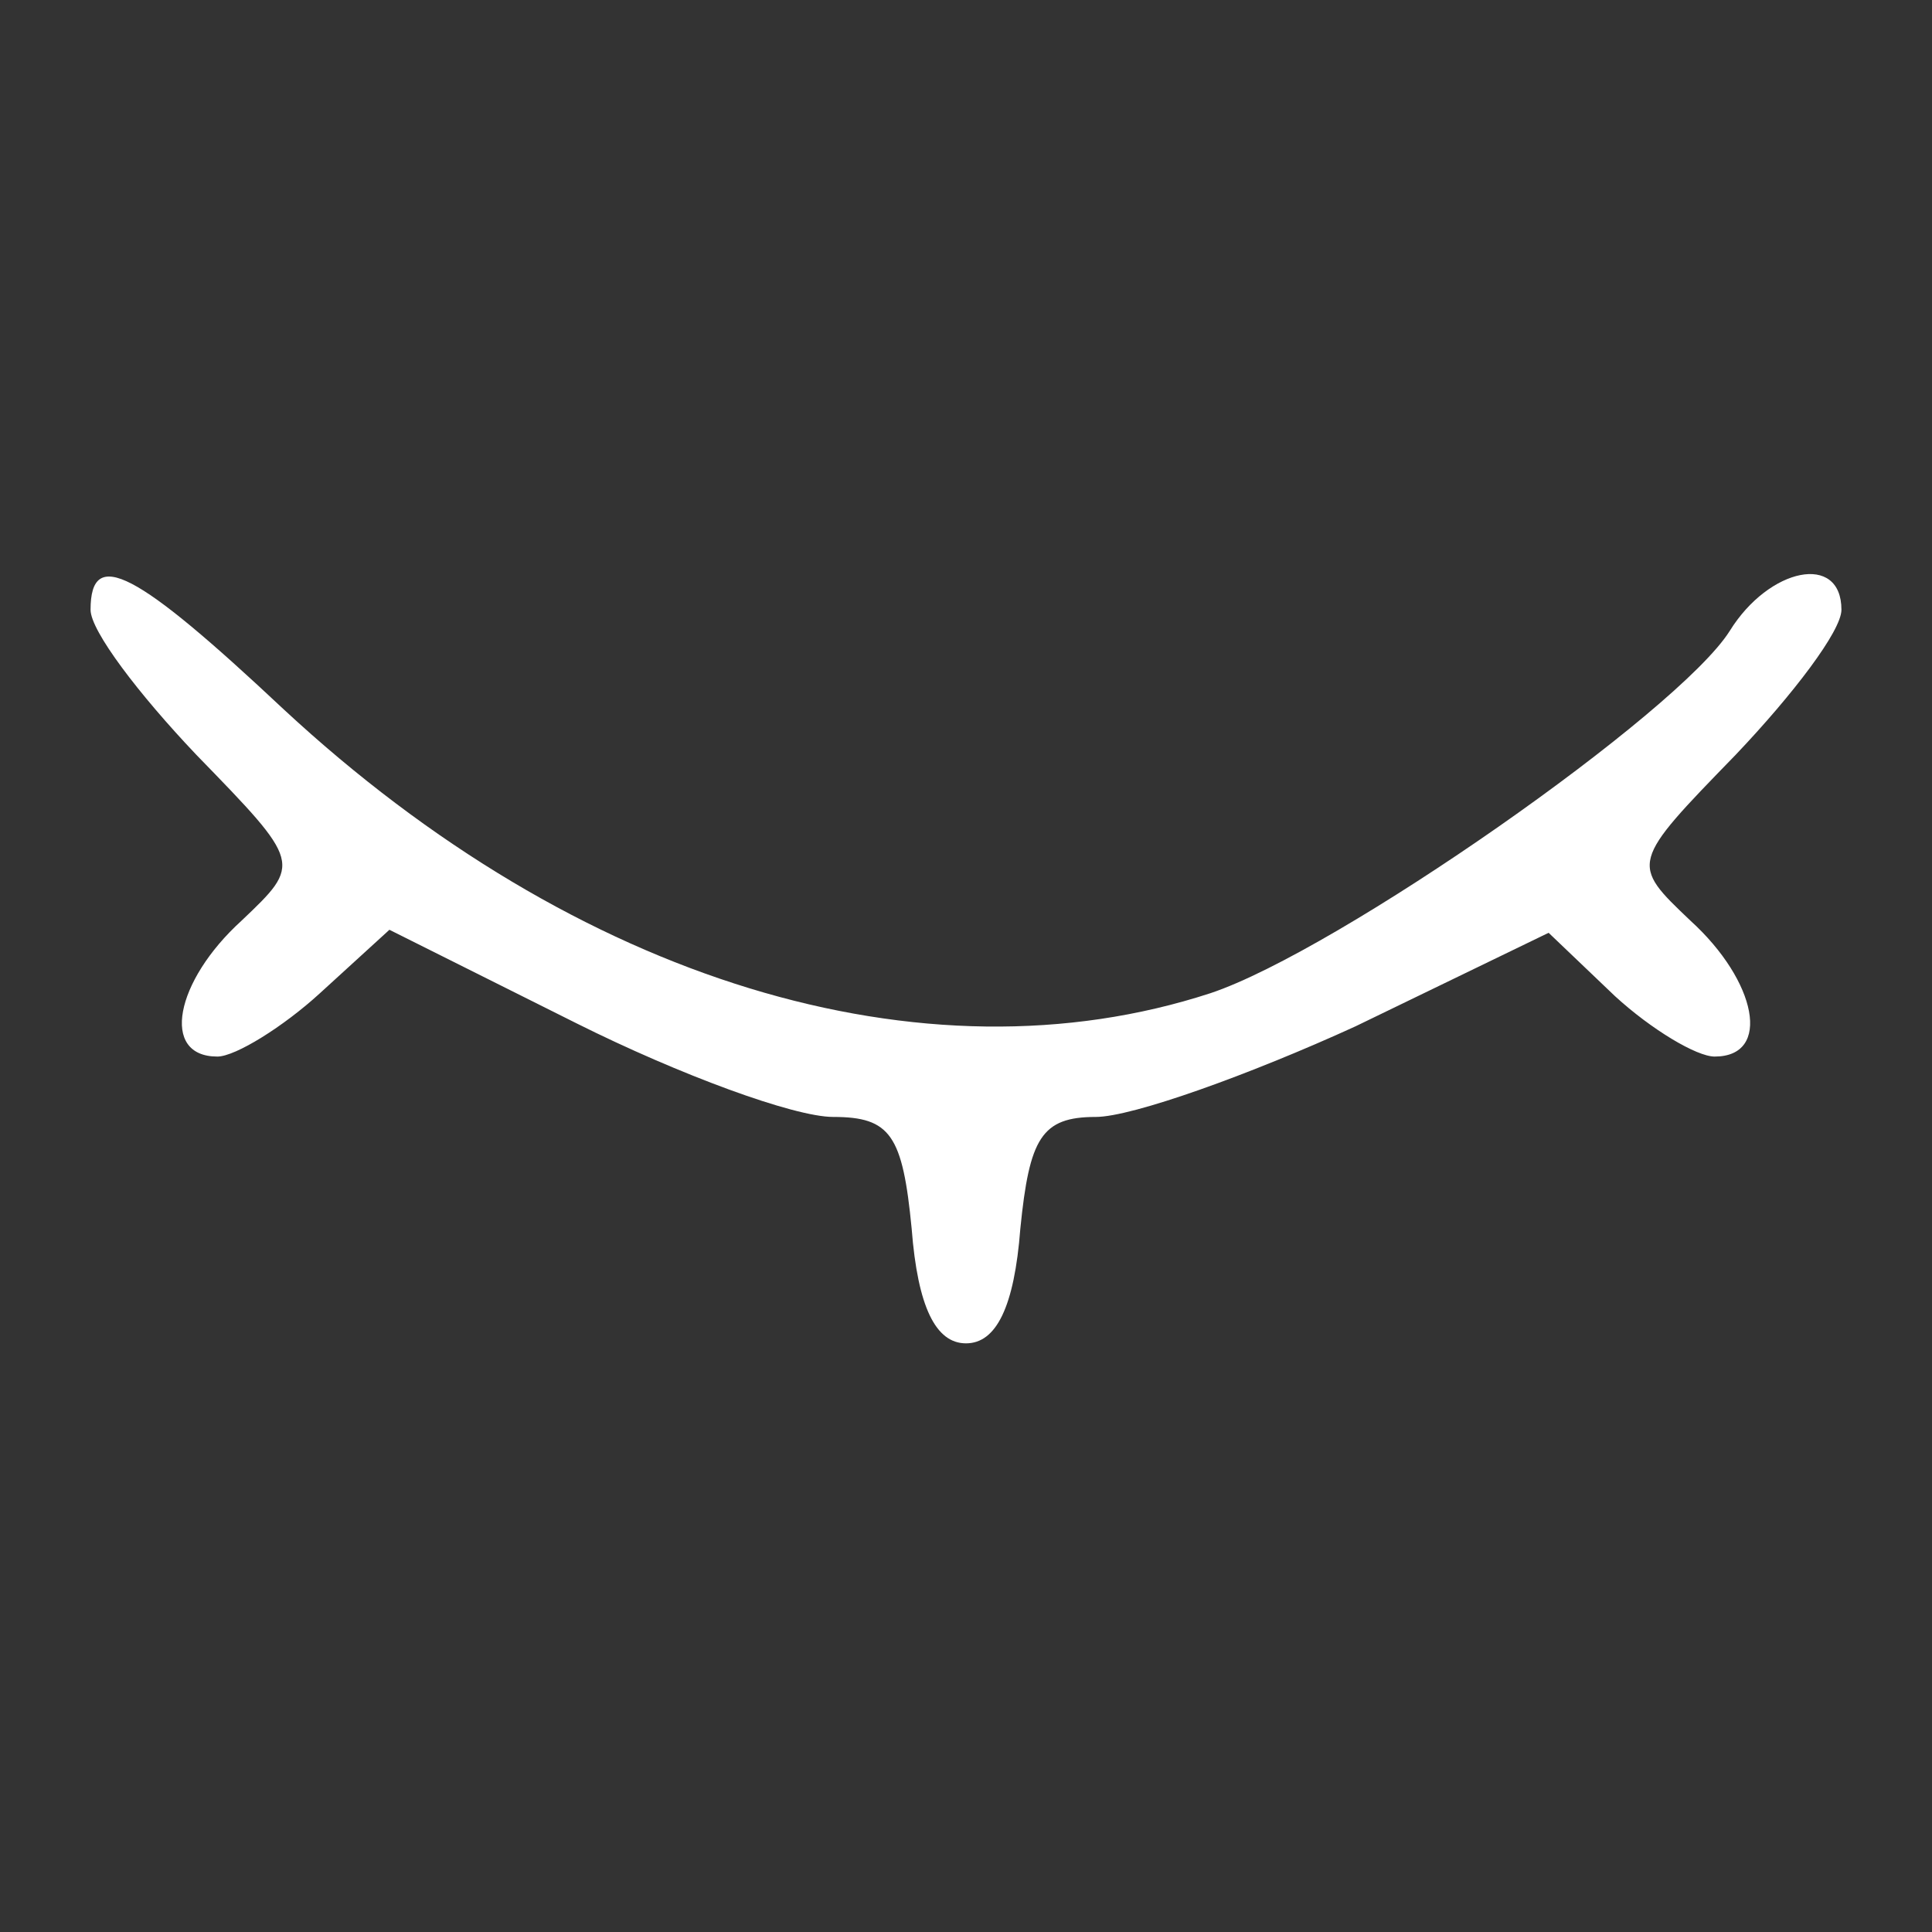 <?xml version="1.0" standalone="no"?>
<!DOCTYPE svg PUBLIC "-//W3C//DTD SVG 20010904//EN"
 "http://www.w3.org/TR/2001/REC-SVG-20010904/DTD/svg10.dtd">
<svg version="1.0" xmlns="http://www.w3.org/2000/svg"
 width="64pt" height="64pt" viewBox="0 0 64 64"
 preserveAspectRatio="xMidYMid meet">

<rect x="0" y="0" width="64" height="64" fill="#333333" stroke="none"/>

<g transform="translate(0,64) scale(0.1,-0.1)"
fill="#ffffff" stroke="none">
<path d="M30 438 c0 -7 16 -28 35 -48 35 -36 35 -36 15 -55 -22 -20 -27 -45
-8 -45 6 0 22 10 34 21 l23 21 62 -31 c34 -17 72 -31 85 -31 19 0 23 -6 26
-37 2 -26 8 -38 18 -38 10 0 16 12 18 38 3 30 7 37 25 37 12 0 51 14 86 30
l64 31 22 -21 c12 -11 27 -20 33 -20 19 0 14 25 -8 45 -20 19 -20 19 15 55 19
20 35 41 35 48 0 19 -24 14 -37 -7 -17 -27 -130 -106 -172 -120 -95 -31 -210
4 -307 94 -49 46 -64 54 -64 33z"/>
</g>
</svg>
